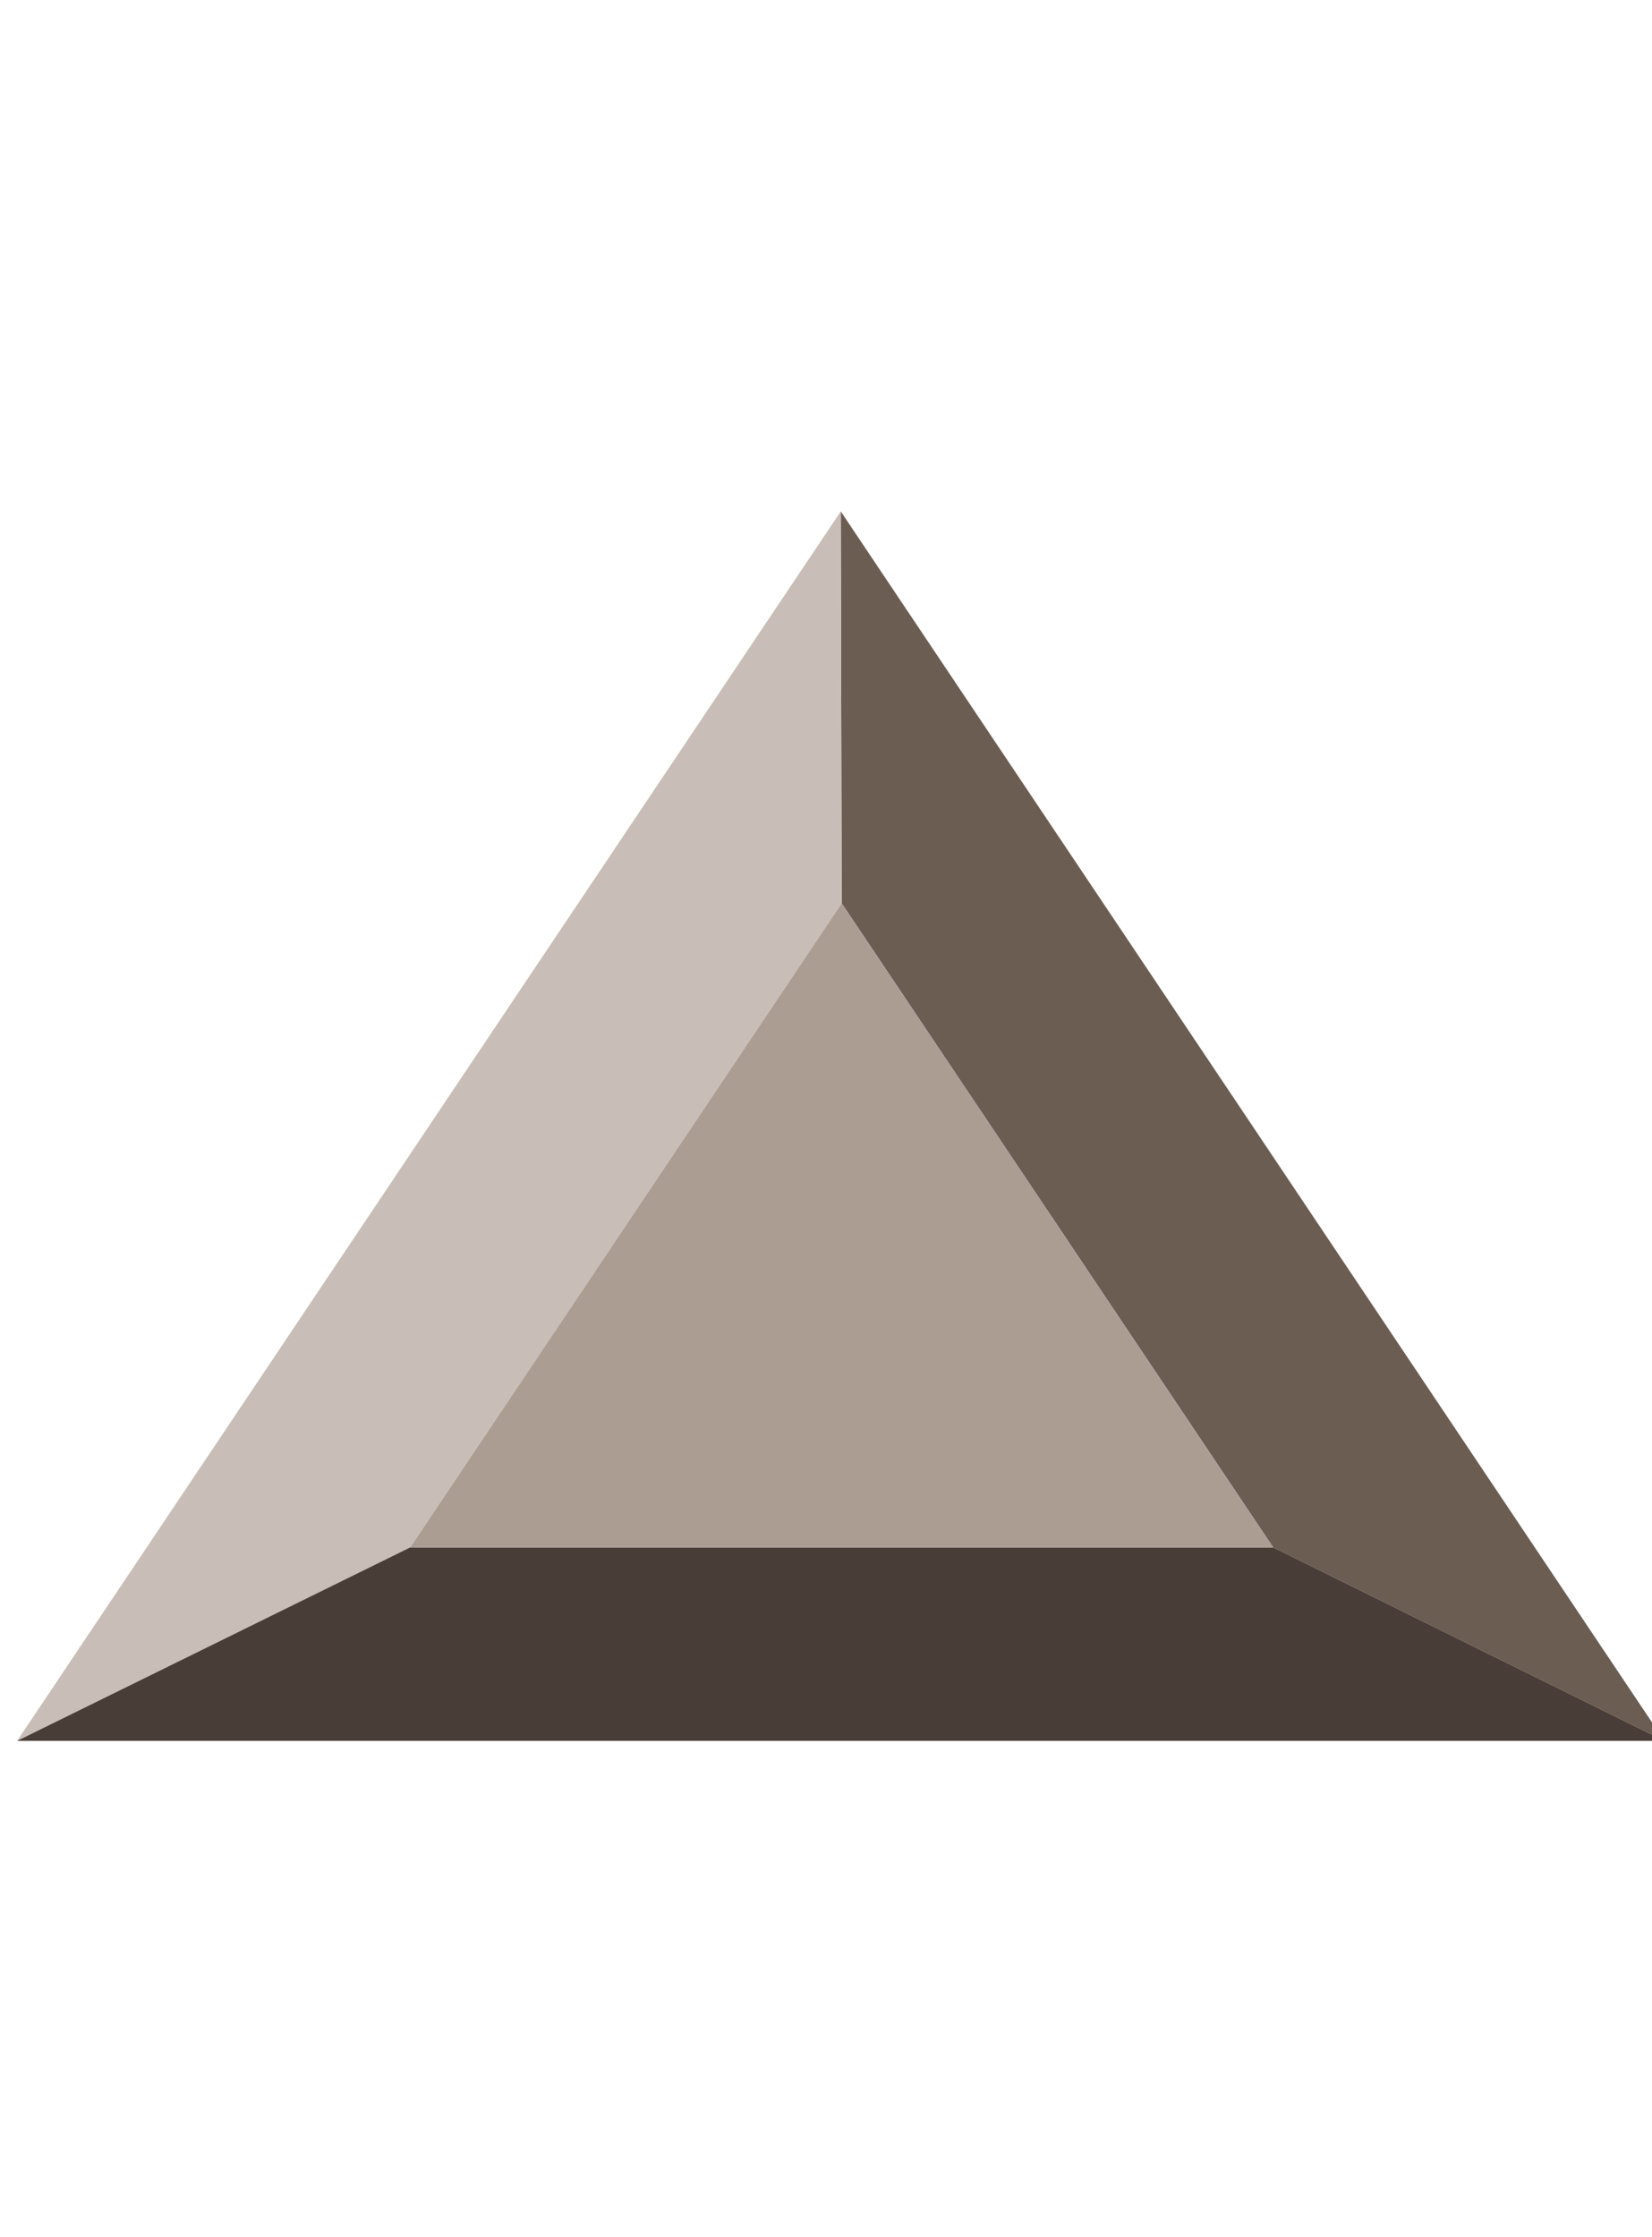 

<svg height="65" width="48" viewBox="0 0 43 32">
<path fill="#6c5d53" style="fill: #6c5d53" d="M21.884 0.195l0.024 10.2 11.232 16.765 10.183 5.035z"></path>
<path fill="#c8beb7" style="fill: #c8beb7" d="M21.884 0.195l0.024 10.2-11.232 16.765-10.231 5.035z"></path>
<path fill="#483e37" style="fill: #483e37" d="M43.323 32.195l-10.183-5.035h-22.464l-10.231 5.035z"></path>
<path fill="#ac9d93" style="fill: #ac9d93" d="M33.14 27.16h-22.464l11.232-16.765 5.616 8.383z"></path>
 Twoja przeglądarka nie wspomaga SVG :(
</svg>